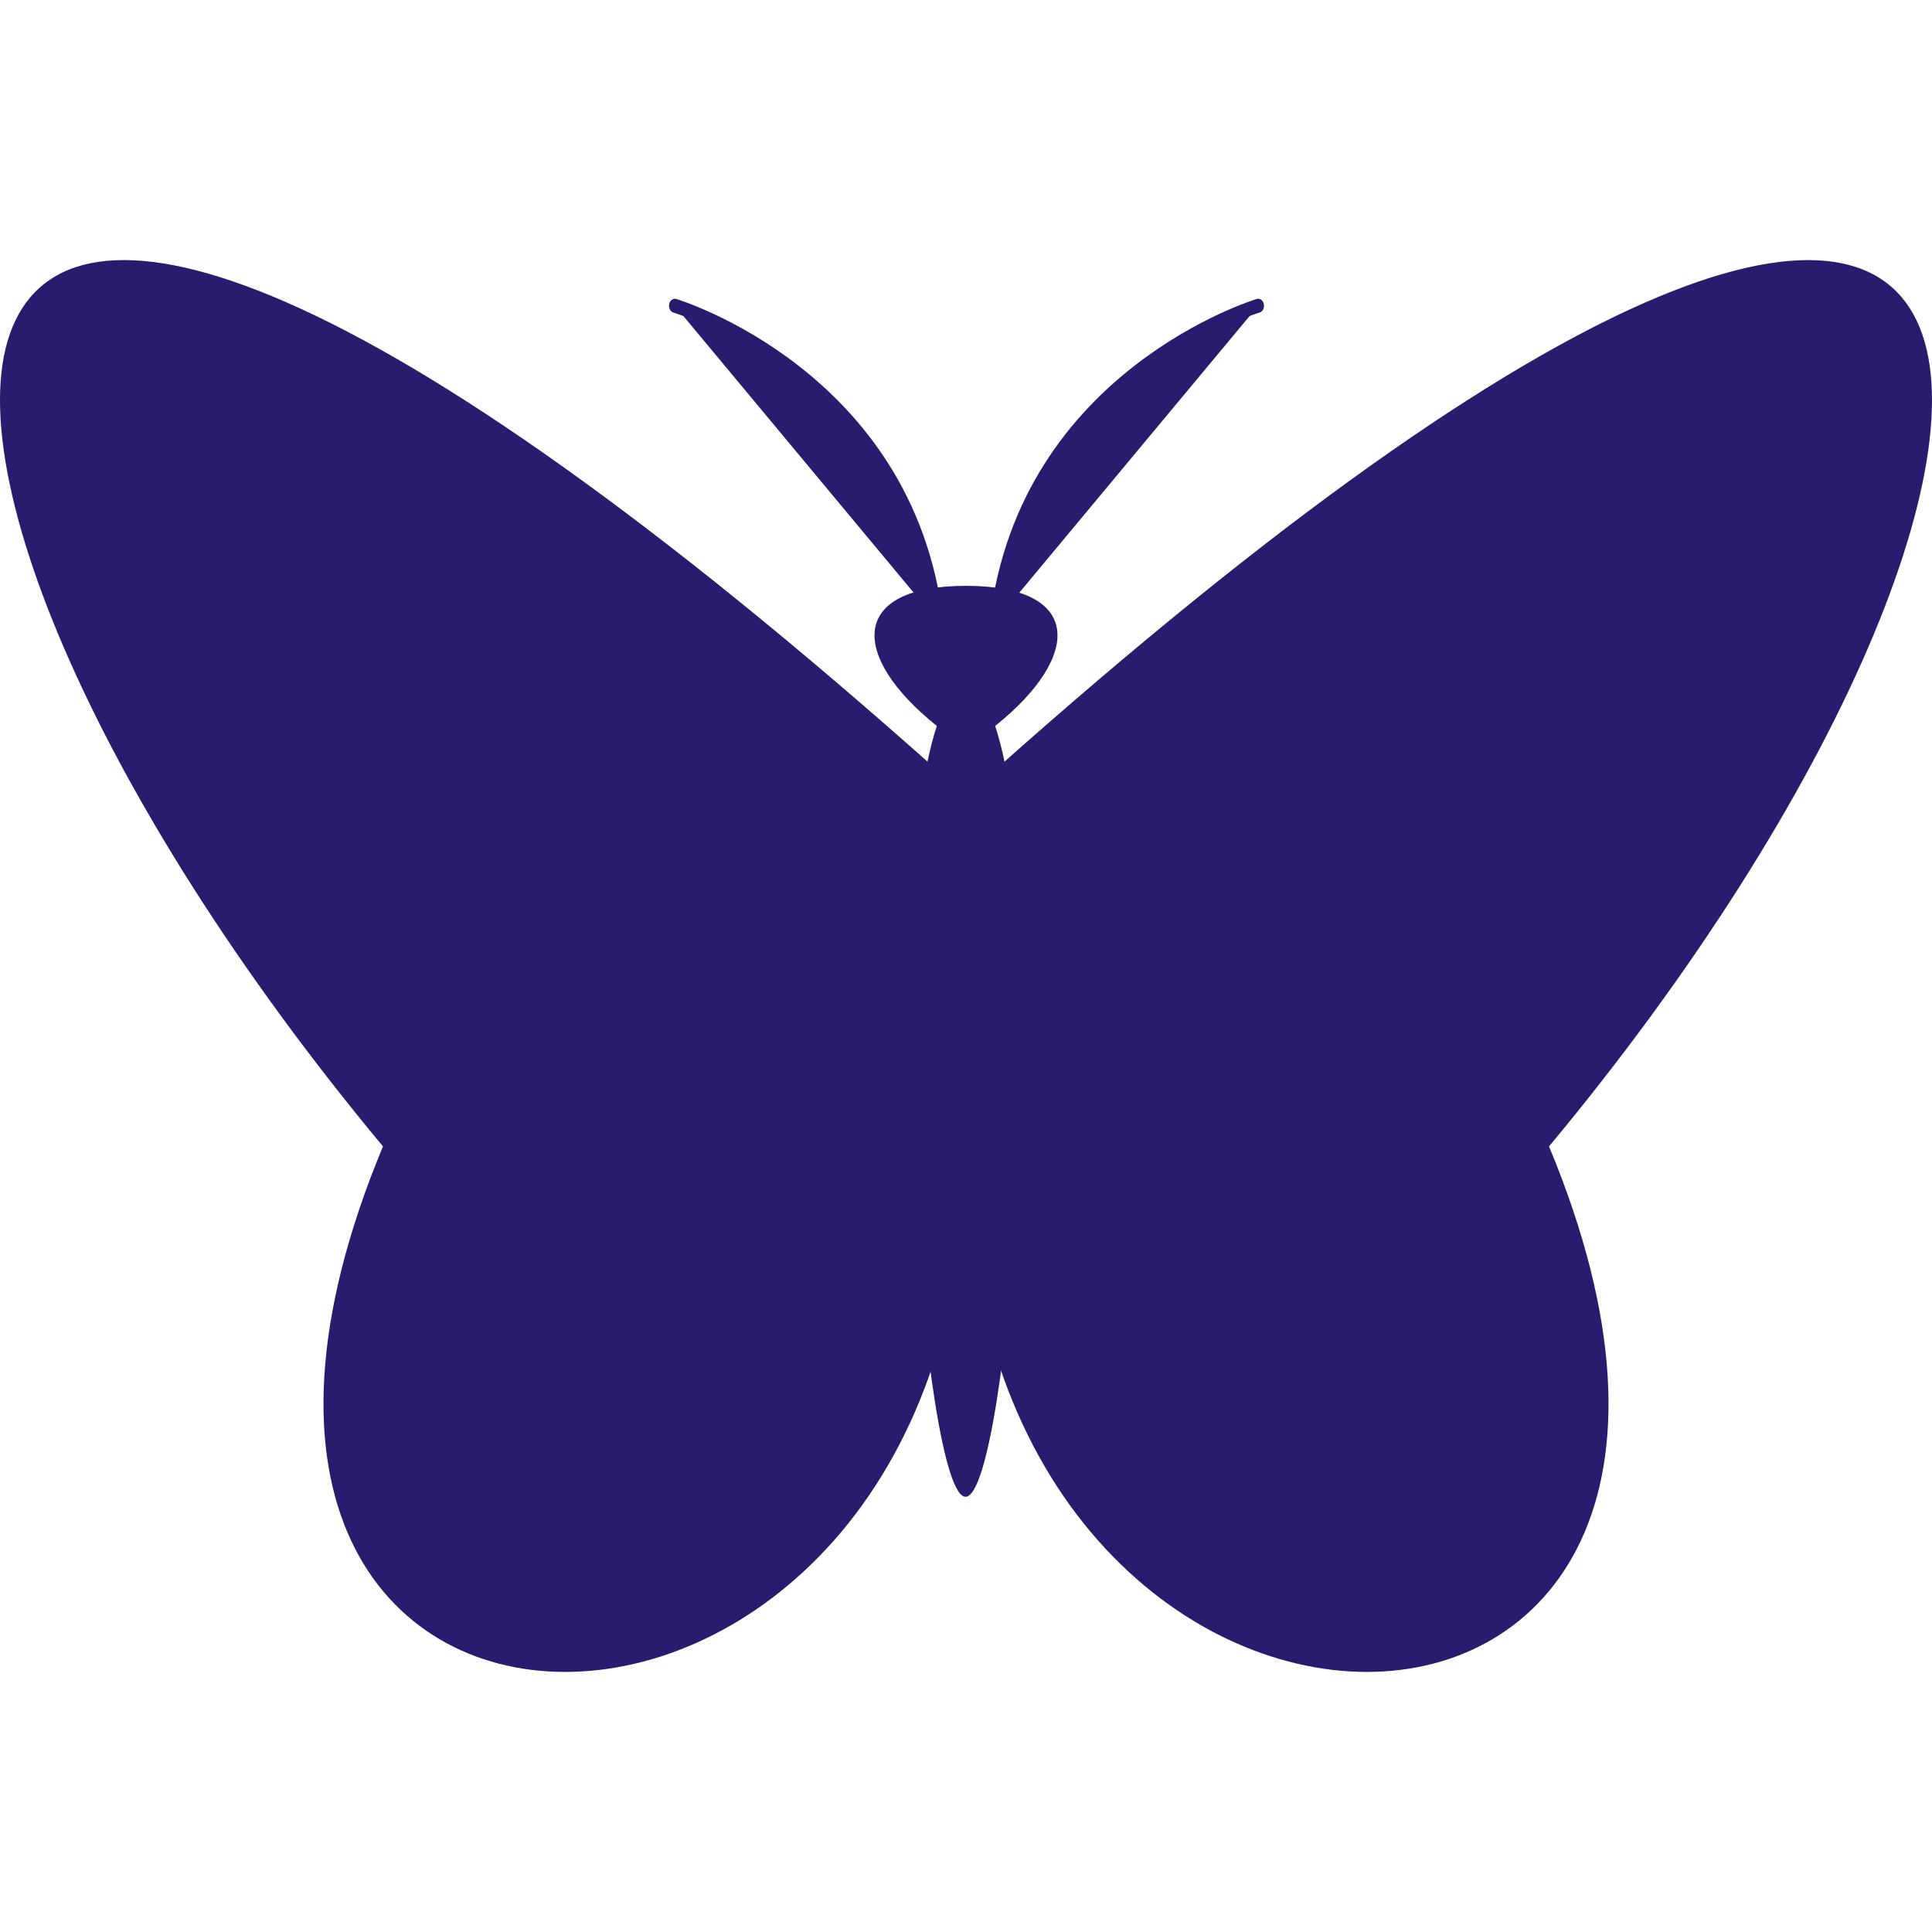 <svg xmlns="http://www.w3.org/2000/svg" width="260" height="260" viewBox="0 0 260 260"><g fill="#291c6f" fill-rule="evenodd"><path d="M208.462 154.277c39.23 94.297-78.462 94.297-78.462 0V107.13c156.924-141.447 156.924-47.15 78.462 47.147z" overflow="visible"/><path d="M133.923 97.7c7.846 23.573 1.878 103.19-3.923 103.726-5.8.535-11.77-80.153-3.923-103.727-11.77-9.43-11.77-18.86 3.923-18.86 15.692 0 15.692 9.43 3.923 18.86z" overflow="visible"/><path d="M51.538 154.277c-39.23 94.297 78.462 94.297 78.462 0V107.13C-26.924-34.318-26.924 59.98 51.538 154.276z" overflow="visible"/><path d="M180 902.617c5-35 45-45 45-45M170 902.617c-5-35-45-45-45-45" stroke="#291c6f" stroke-width="2" stroke-linecap="round" transform="matrix(.785 0 0 .943 -7.308 -767.585)"/></g></svg>